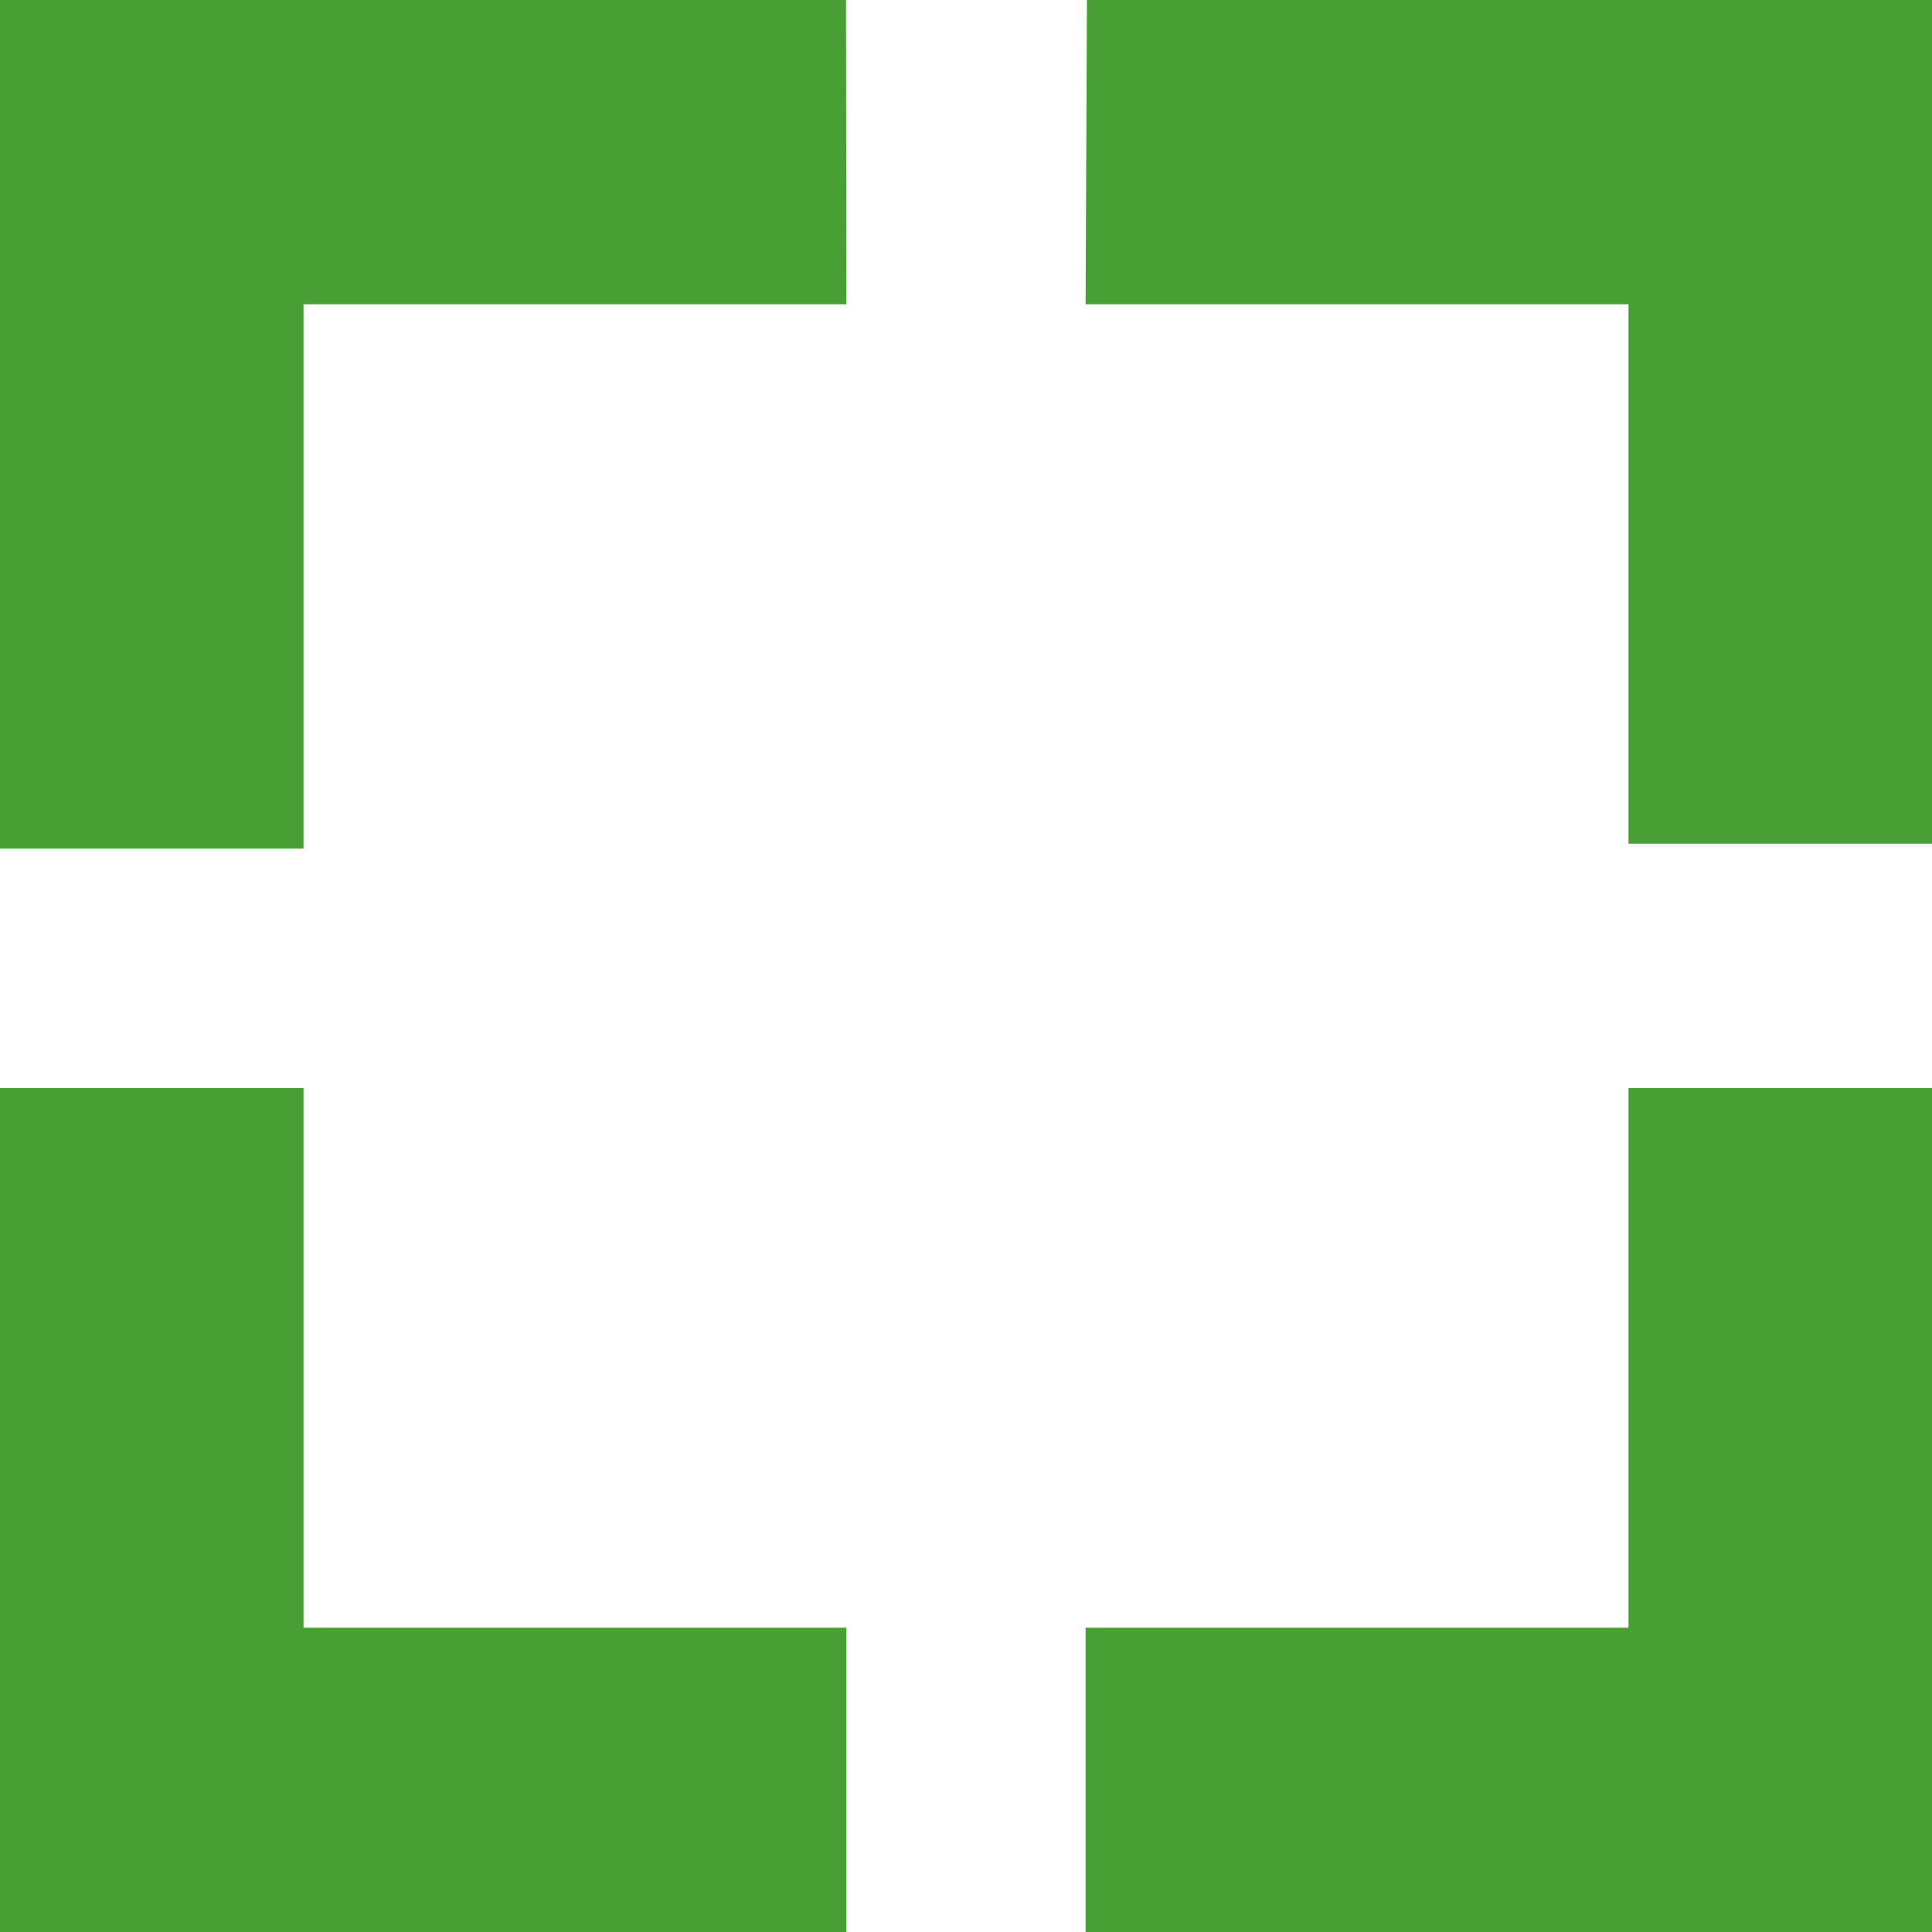 <?xml version="1.0" ?>
<svg xmlns:x="http://ns.adobe.com/Extensibility/1.0/" xmlns:i="http://ns.adobe.com/AdobeIllustrator/10.0/" xmlns:graph="http://ns.adobe.com/Graphs/1.0/" xmlns="http://www.w3.org/2000/svg" xmlns:xlink="http://www.w3.org/1999/xlink" viewBox="0 0 1000 1000">
	<style type="text/css">
	.Vržený_x0020_stín{fill:none;}
	.Zaoblení_x0020_rohů_x0020__x0020_2_x0020_b_x002E_{fill:#FFFFFF;stroke:#1D1E1C;stroke-miterlimit:10;}
	.Živé_x0020_zrcadlení_x0020_X{fill:none;}
	.Úkos_x0020_měkký{fill:url(#SVGID_1_);}
	.Soumrak{fill:#FFFFFF;}
	.Listoví_GS{fill:#FFDA05;}
	.Pompadourská_GS{fill-rule:evenodd;clip-rule:evenodd;fill:#50ACE0;}
	.st0{fill:#FFFFFF;}
	.st1{fill:#09090A;}
	.st2{fill:#48A035;}
</style>
	<linearGradient id="SVGID_1_" gradientUnits="userSpaceOnUse" x1="595.644" y1="-250.895" x2="596.351" y2="-250.188">
		<stop offset="0" style="stop-color:#E6E6E9"/>
		<stop offset="0.177" style="stop-color:#E2E2E5"/>
		<stop offset="0.358" style="stop-color:#D6D6D9"/>
		<stop offset="0.541" style="stop-color:#C1C2C4"/>
		<stop offset="0.726" style="stop-color:#A4A6A7"/>
		<stop offset="0.91" style="stop-color:#808283"/>
		<stop offset="1" style="stop-color:#6B6E6E"/>
	</linearGradient>
	<g id="Group_2_00000001660154037729618420000013954796516504928909_" transform="translate(0 0)">
		<path id="Path_14_00000125596502912741643790000010830472785109194925_" class="st2" d="M157.1,563.2H0V1000h438.1V842.5h-281   V563.2z"/>
		<path id="Path_15_00000021820956667171969780000011614469387043729072_" class="st2" d="M0,0v439.2h157.1V157.5h281L437.9,0H0z"/>
		<path id="Path_16_00000090294317126124368930000008697260778233419175_" class="st2" d="M562.6,0l-0.7,157.5h281v279.2H1000V0   H562.6z"/>
		<path id="Path_17_00000013889358153914622220000010968452661547812784_" class="st2" d="M842.9,842.5h-281V1000H1000V563.2H842.9   V842.5z"/>
	</g>
</svg>